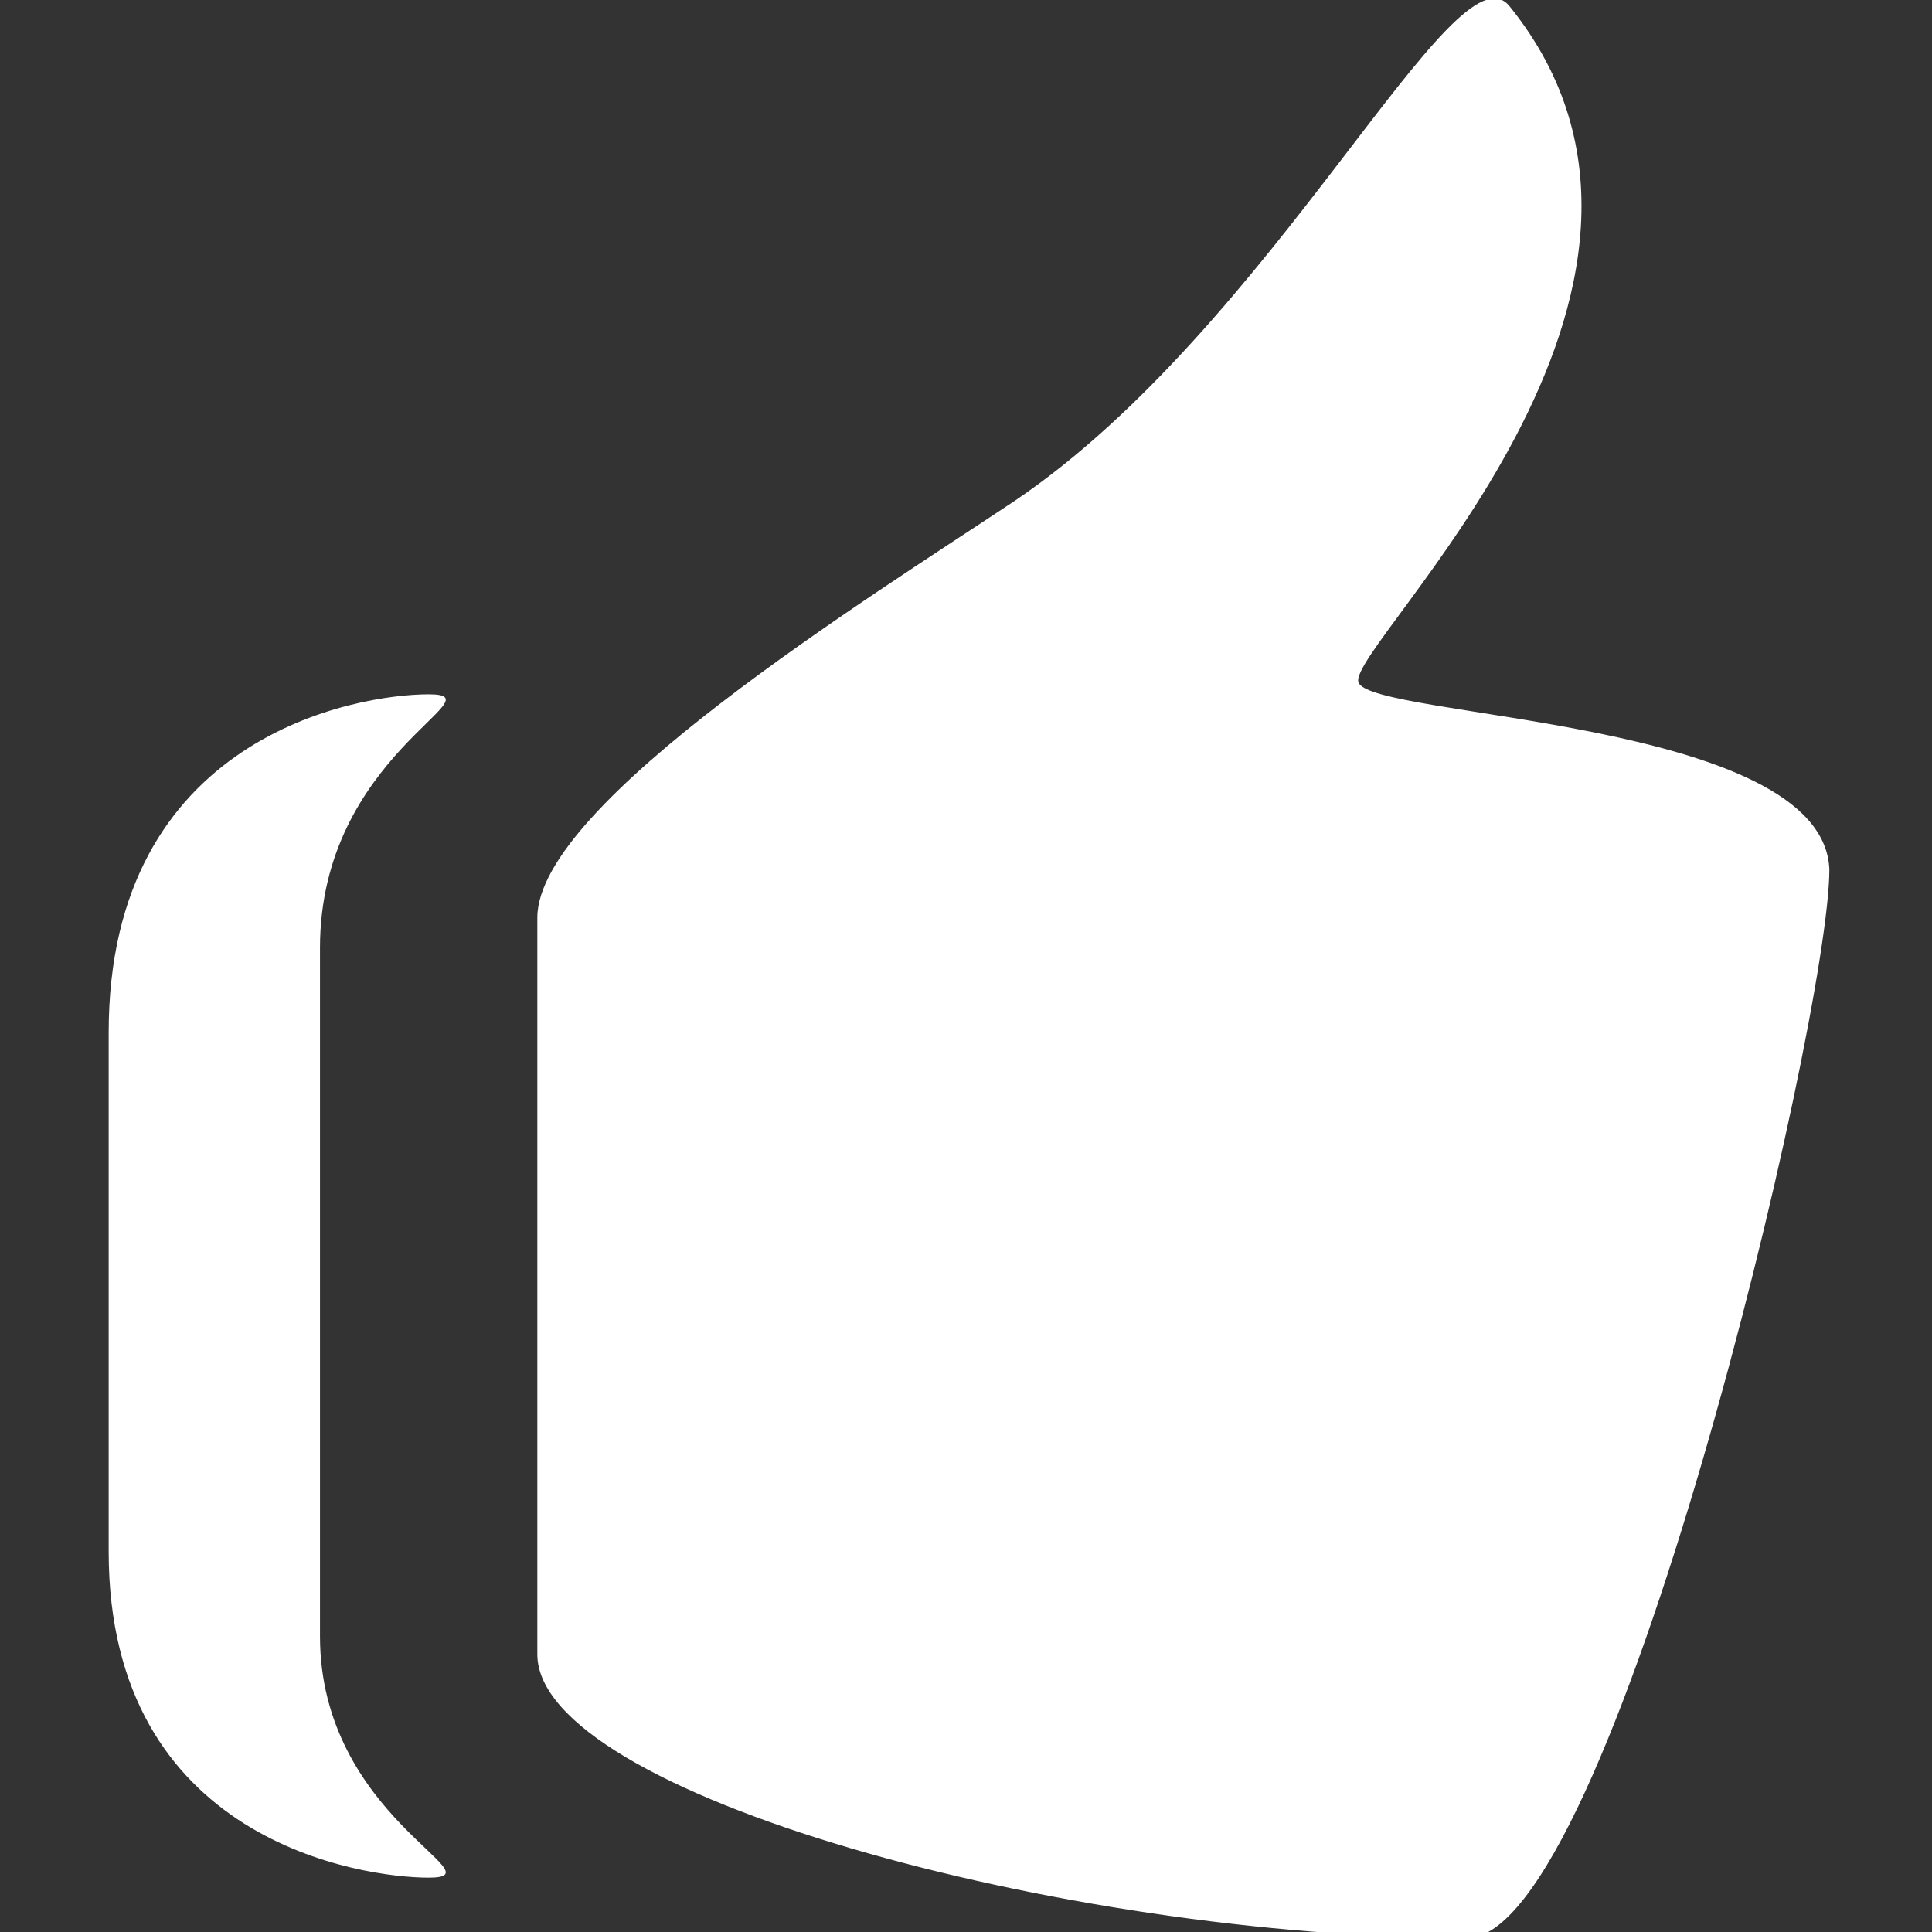 <svg xmlns="http://www.w3.org/2000/svg" viewBox="0 0 32 32"><rect x="0" y="0" width="32" height="32" fill="#333333" stroke="none"/><path fill="#FFF" d="M22.5 11.3c-.2-.6 6.3-6.5 2.5-11.2-.9-1.1-3.9 5.3-8.2 8.2-2.4 1.6-7.9 5-7.9 6.9v12.2c0 2.3 8.7 4.7 15.4 4.7 2.4 0 6-15.2 6-17.7-.1-2.5-7.6-2.5-7.8-3.1zm-15.4.2c-1.2 0-5.3.7-5.3 5.6v8.6c0 4.8 4.2 5.4 5.3 5.4 1.2 0-1.8-1-1.8-4V15.7c0-3.2 3-4.2 1.8-4.2z"/></svg>